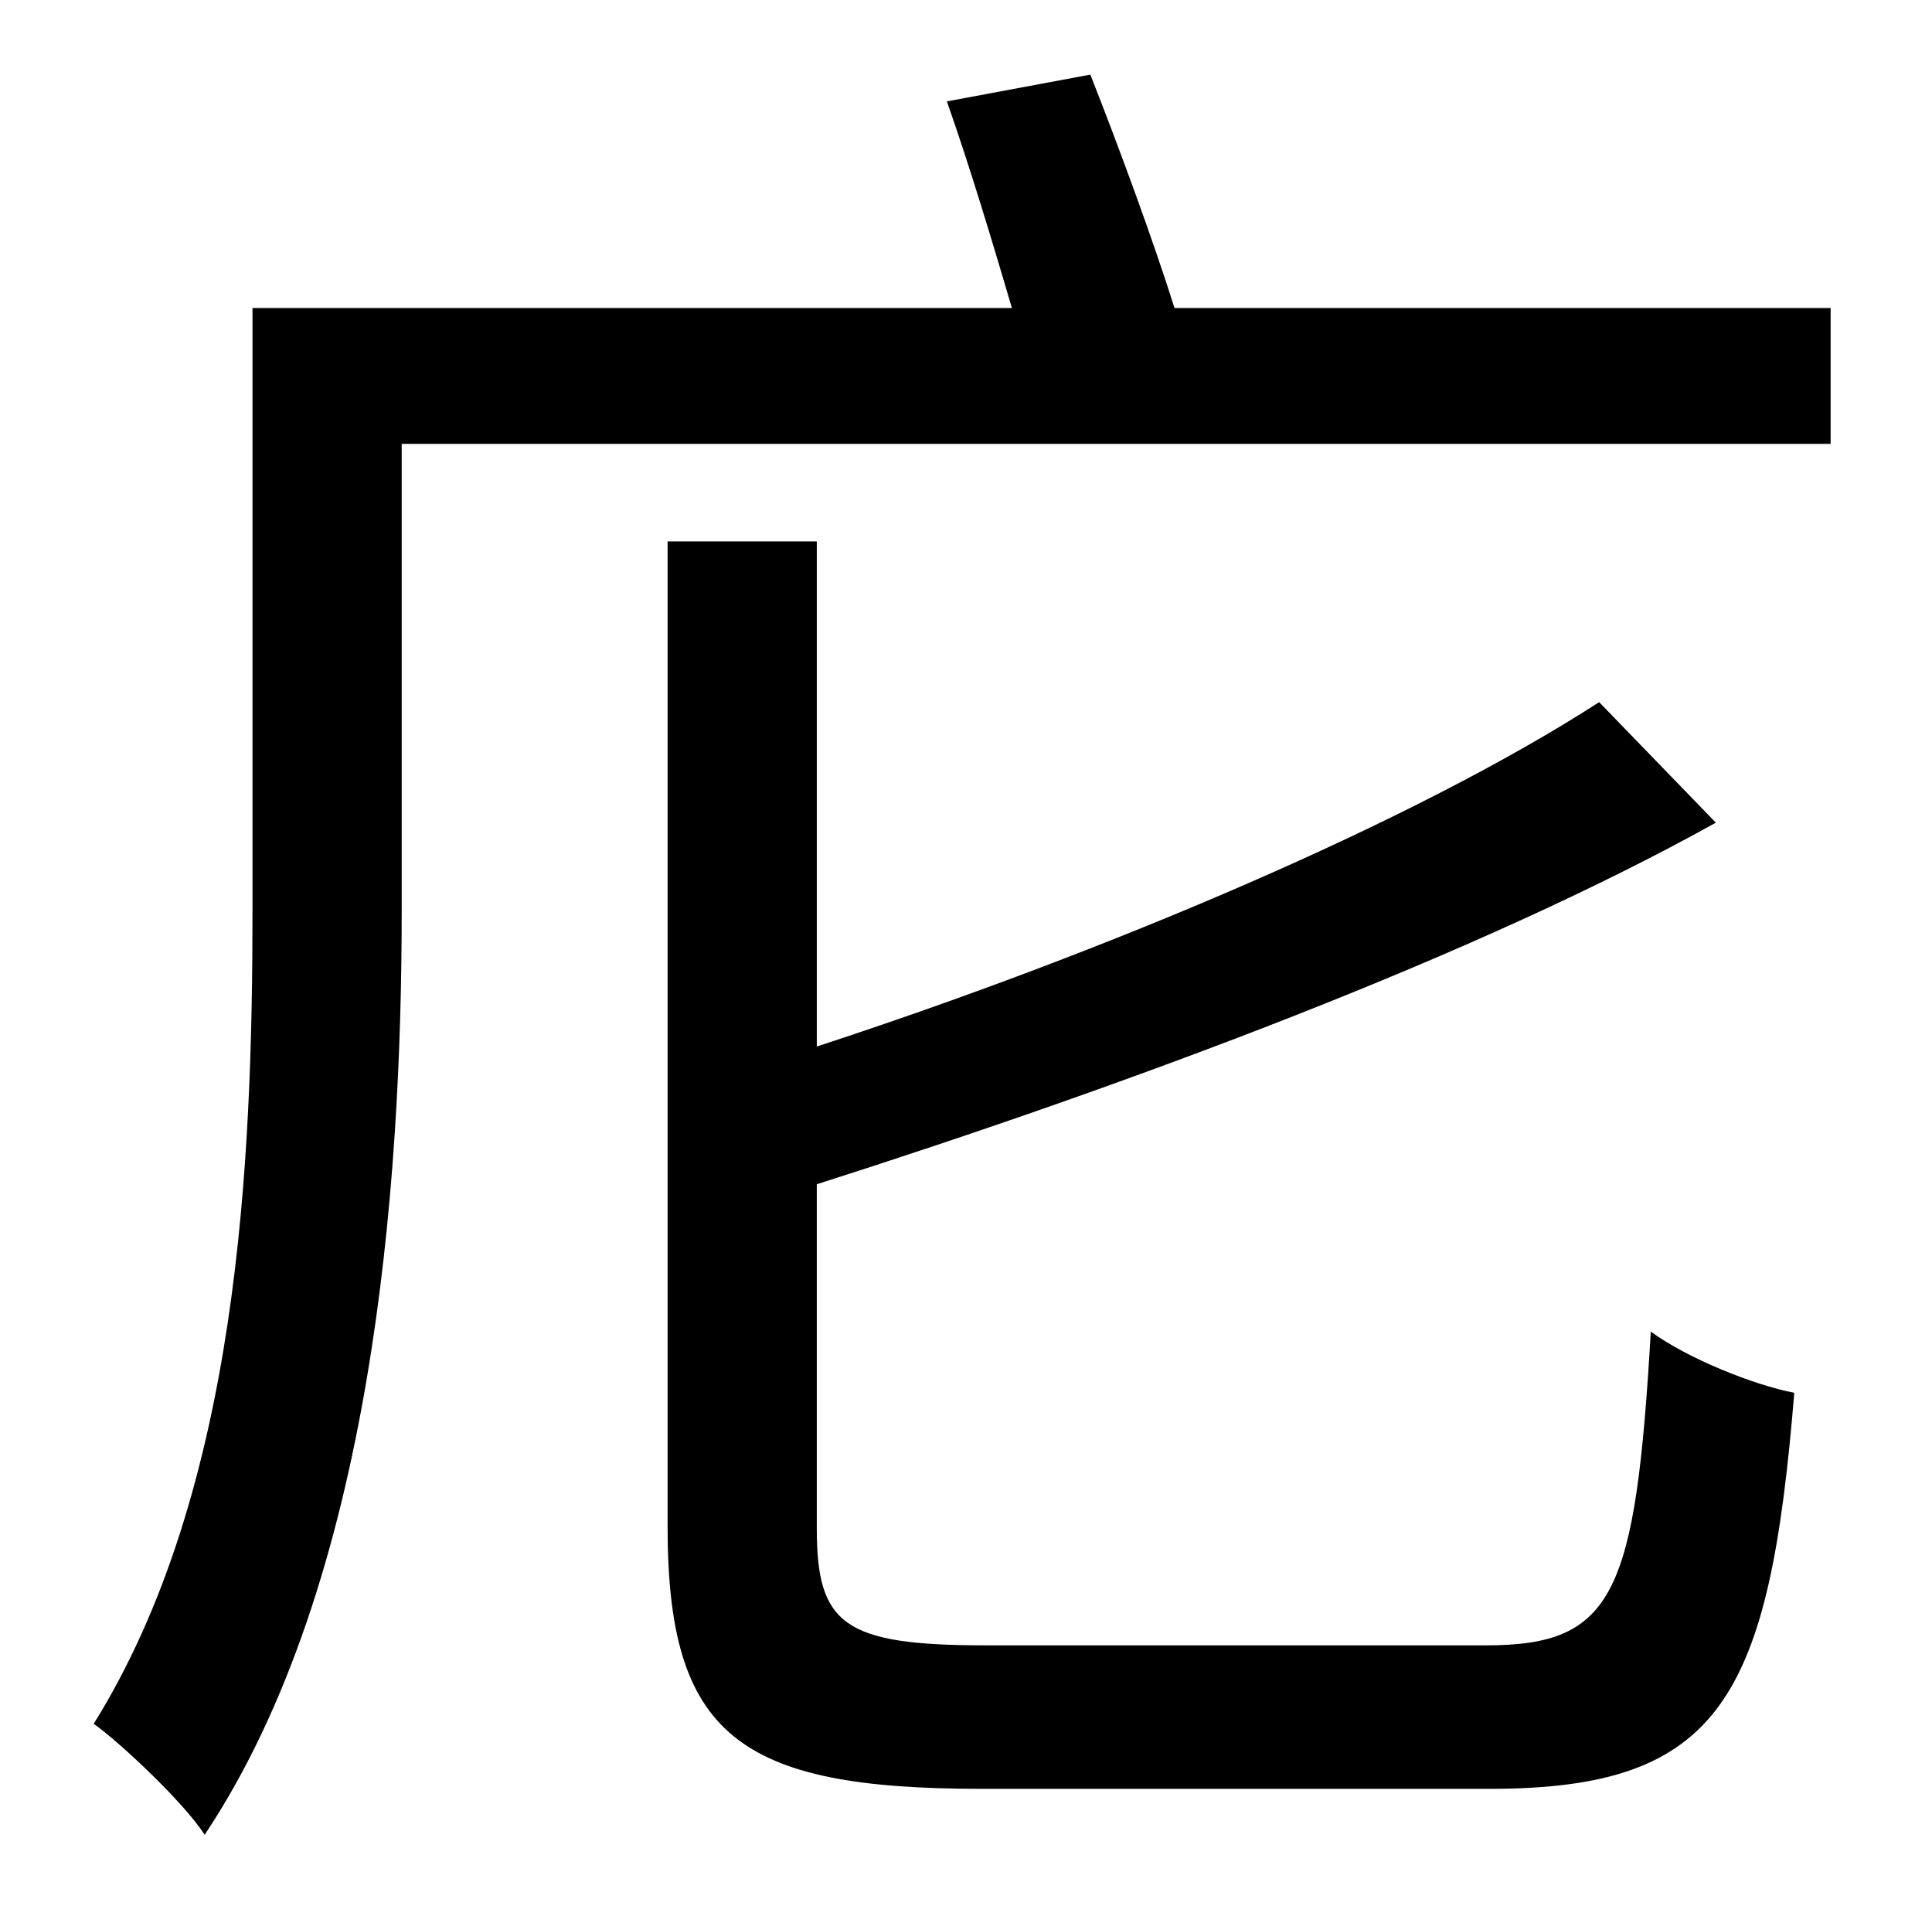<?xml version="1.0" standalone="no"?>
<!DOCTYPE svg PUBLIC "-//W3C//DTD SVG 1.1//EN" "http://www.w3.org/Graphics/SVG/1.1/DTD/svg11.dtd" >
<svg xmlns="http://www.w3.org/2000/svg" xmlns:xlink="http://www.w3.org/1999/xlink" version="1.1" viewBox="-10 0 1010 1000">
   <path fill="currentColor"
d="M505 860h262c67 0 78 -27 86 -164c19 14 54 28 75 32c-13 159 -38 207 -159 207h-266c-127 0 -164 -28 -164 -137v-515h78v264c153 -50 313 -118 409 -180l61 63c-124 69 -304 136 -470 189v180c0 50 14 61 88 61zM604 161h343v71h-747v244c0 144 -15 351 -103 483
c-11 -17 -44 -48 -58 -58c76 -122 83 -294 83 -426v-314h397c-10 -34 -22 -74 -34 -108l75 -14c15 38 33 87 44 122z" />
</svg>
